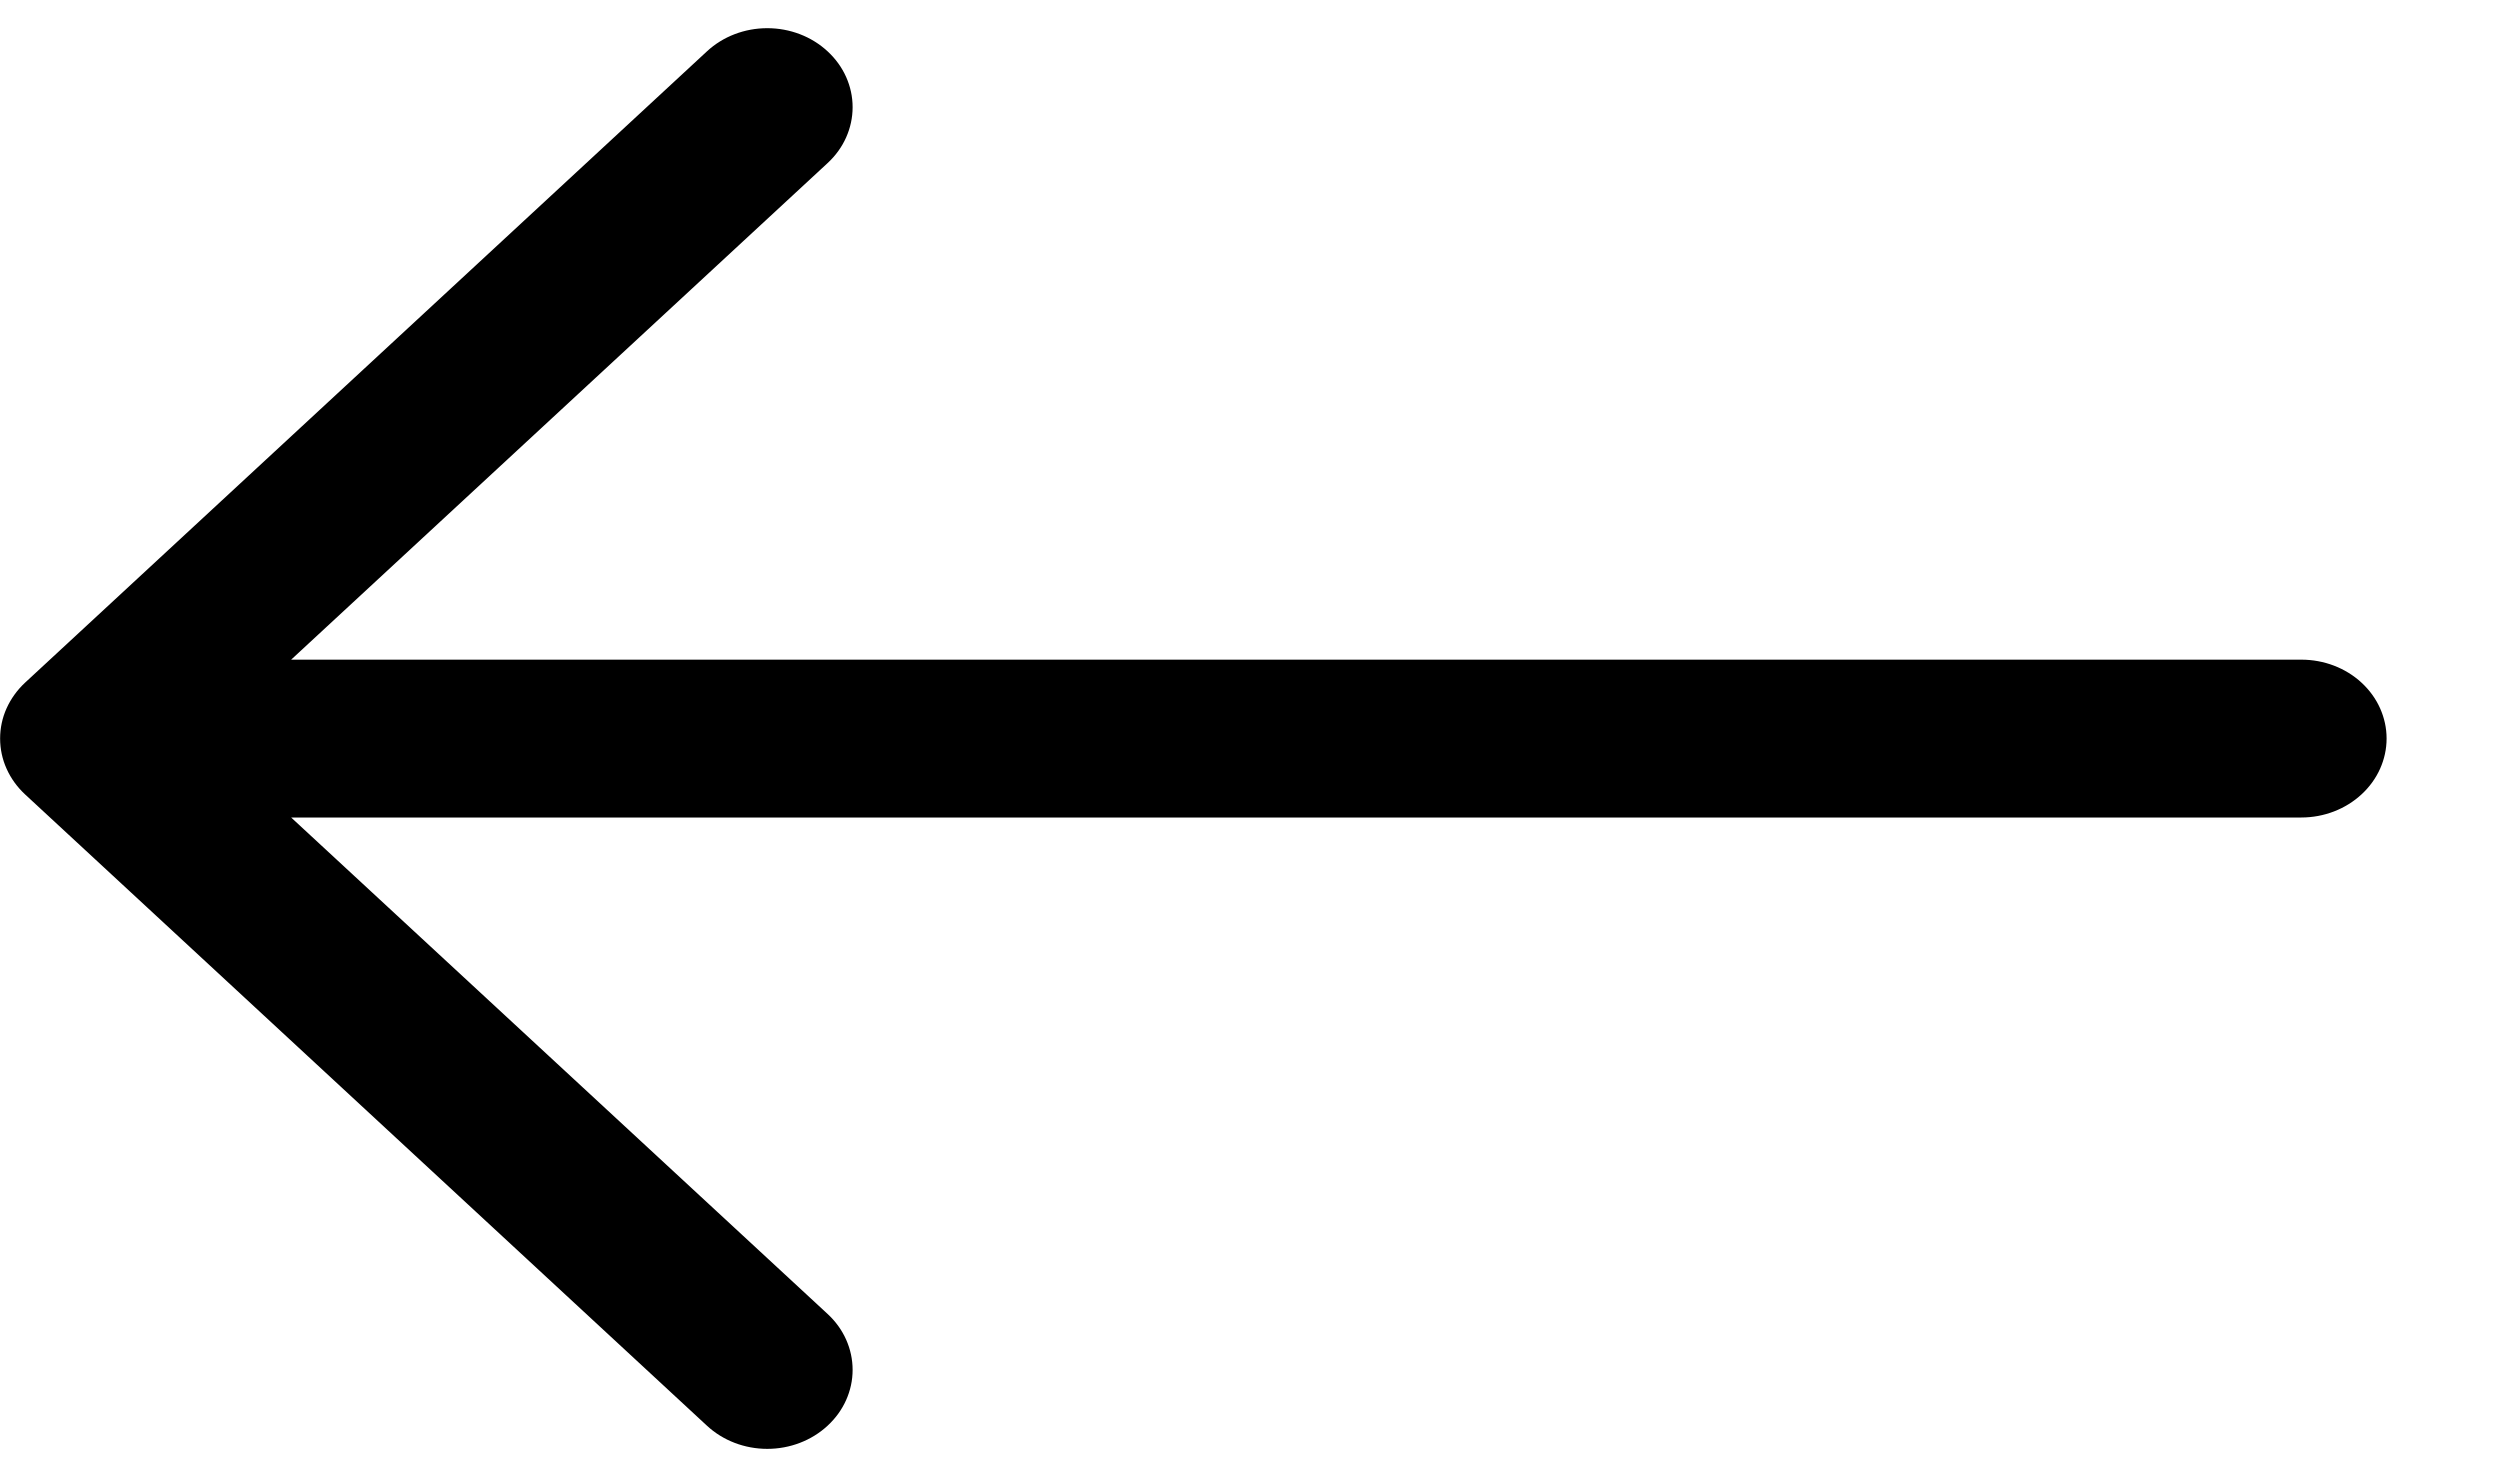 <svg width="22" height="13" viewBox="0 0 22 13" fill="none" xmlns="http://www.w3.org/2000/svg">
<path fill-rule="evenodd" clip-rule="evenodd" d="M21.002 6.499C21.002 6.683 20.923 6.86 20.782 6.99C20.642 7.12 20.451 7.194 20.252 7.194L2.562 7.194L7.283 11.563C7.424 11.693 7.503 11.87 7.503 12.055C7.503 12.239 7.424 12.416 7.283 12.546C7.142 12.677 6.951 12.75 6.752 12.75C6.553 12.75 6.362 12.677 6.221 12.546L0.221 6.991C0.151 6.926 0.096 6.85 0.058 6.765C0.02 6.681 0.001 6.59 0.001 6.499C0.001 6.408 0.02 6.317 0.058 6.233C0.096 6.149 0.151 6.072 0.221 6.007L6.221 0.452C6.362 0.321 6.553 0.248 6.752 0.248C6.951 0.248 7.142 0.321 7.283 0.452C7.424 0.582 7.503 0.759 7.503 0.943C7.503 1.128 7.424 1.305 7.283 1.435L2.562 5.805L20.252 5.805C20.451 5.805 20.642 5.878 20.782 6.008C20.923 6.138 21.002 6.315 21.002 6.499Z" fill="black"/>
</svg>
